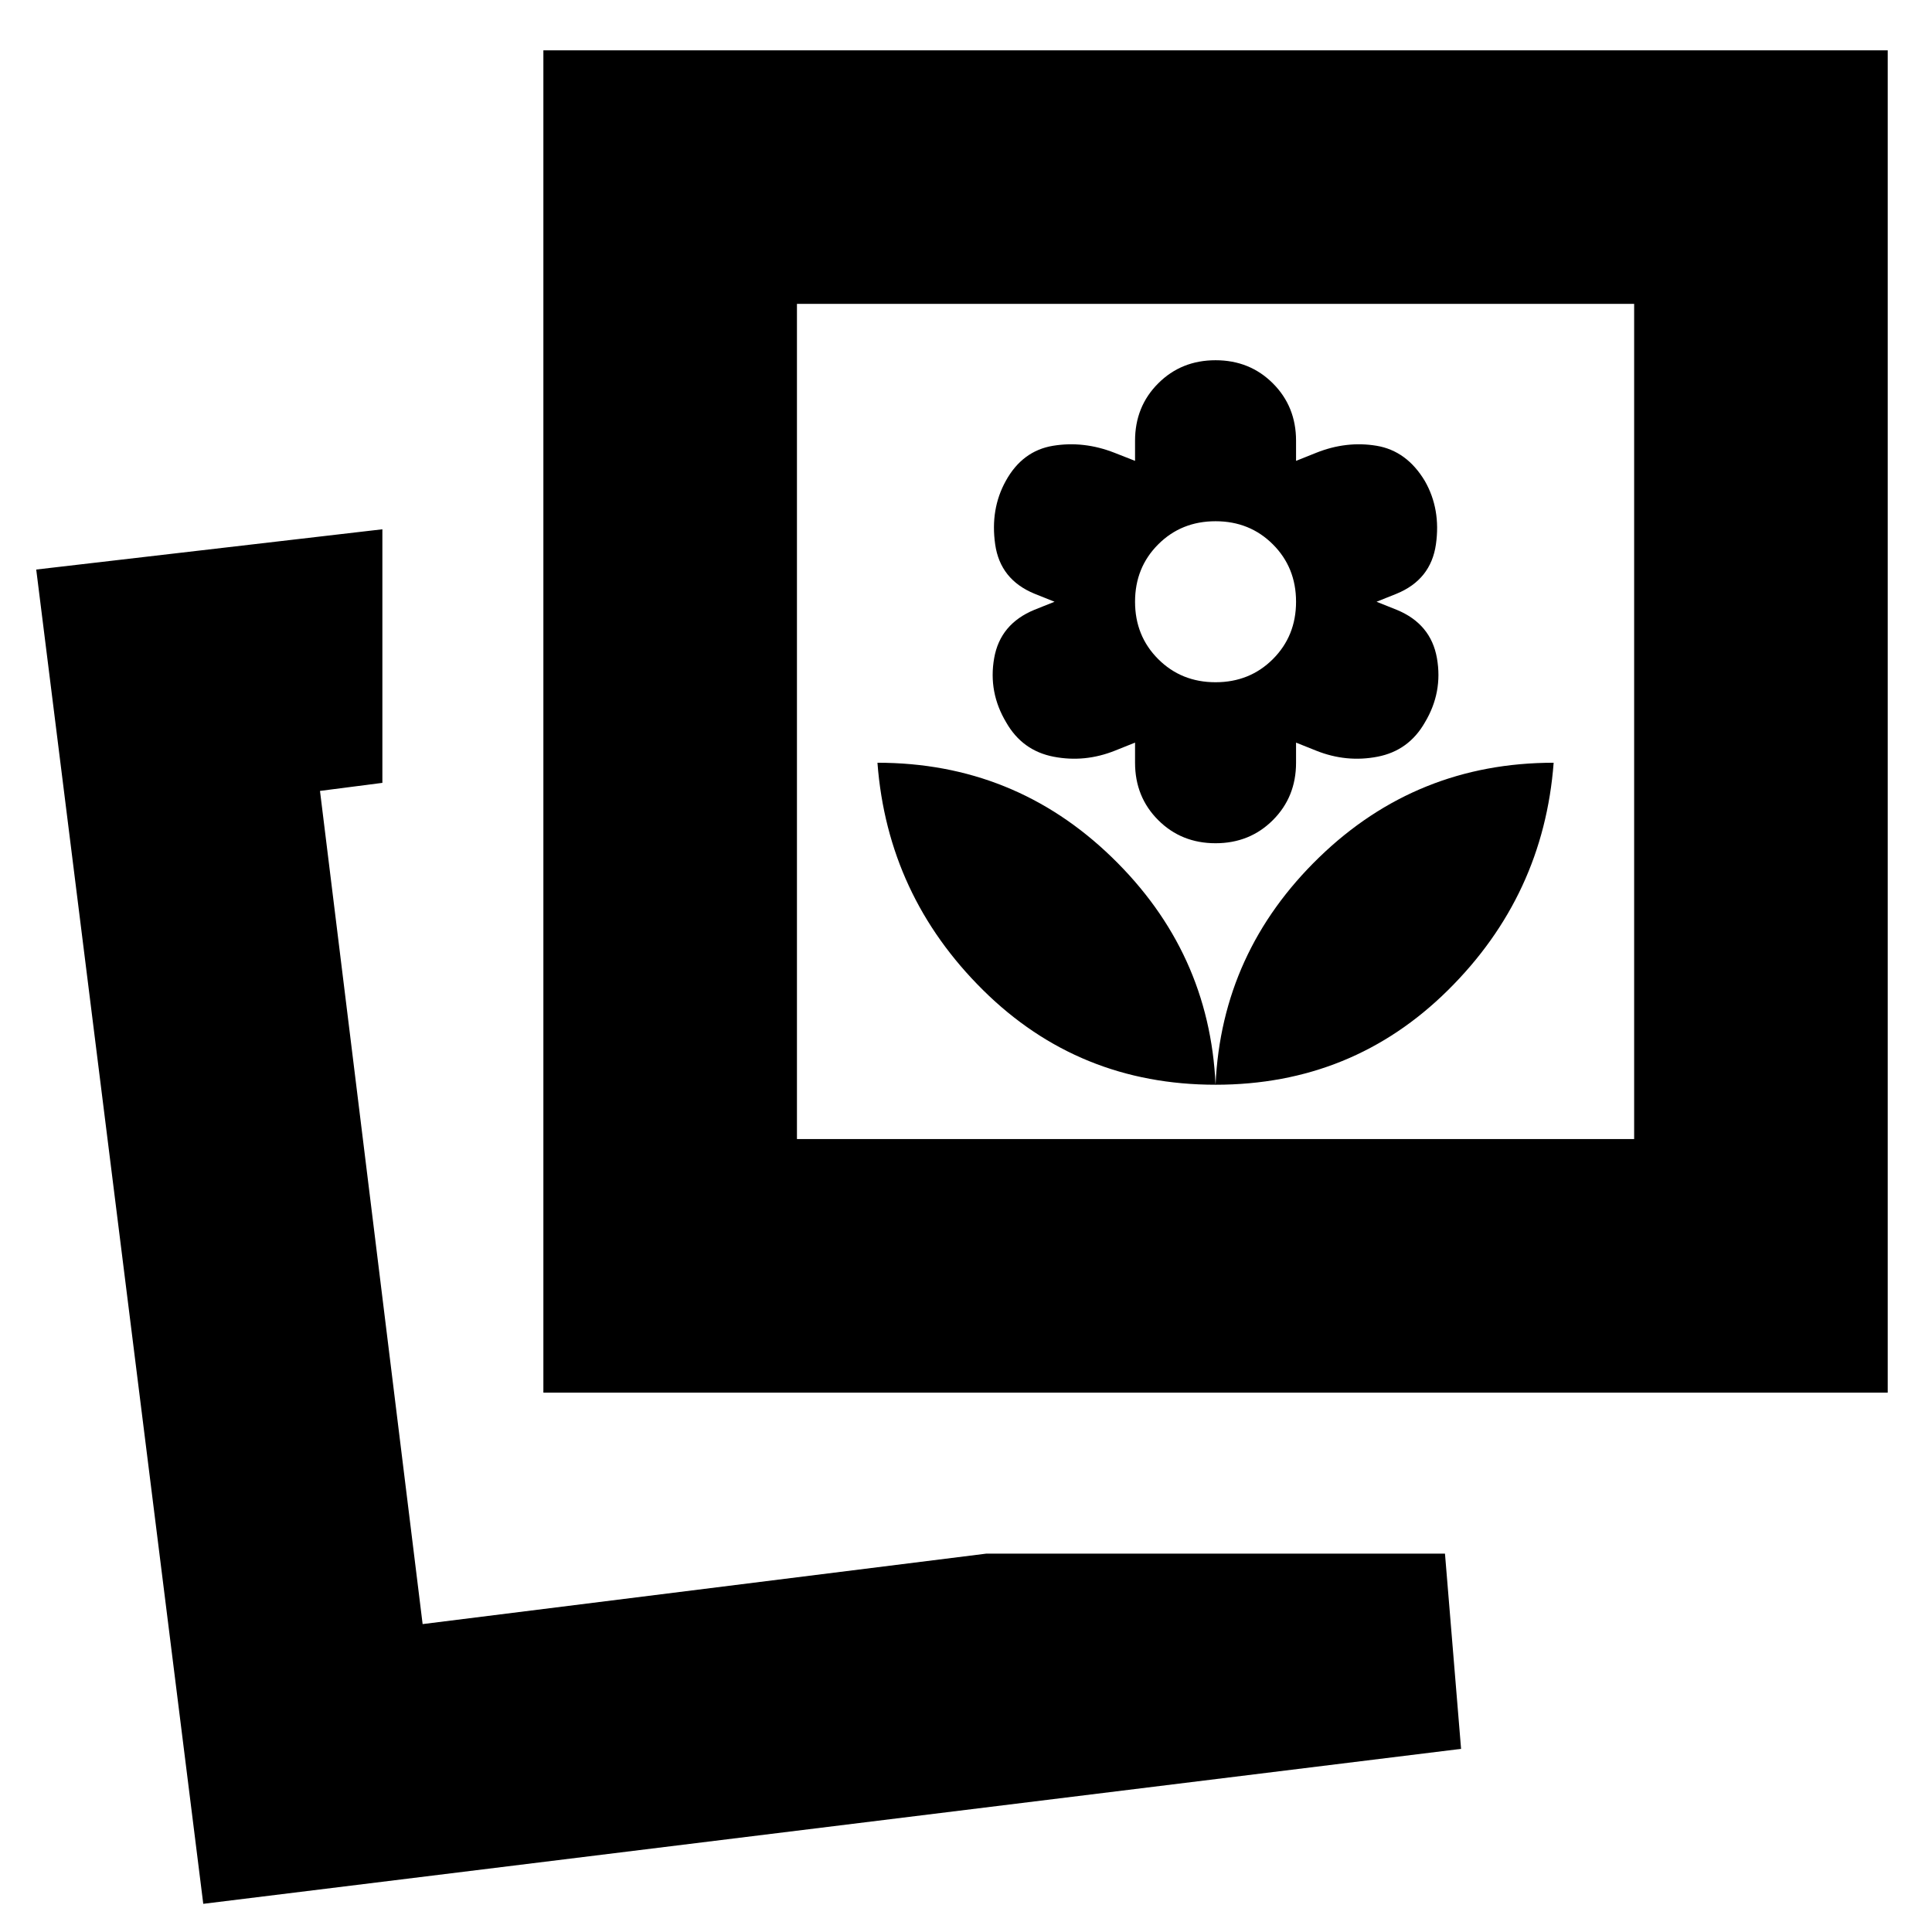 <svg xmlns="http://www.w3.org/2000/svg" height="24" viewBox="0 -960 960 960" width="24"><path d="M101-14 18-677l172-20v126l-31 4 51 414 280-35h228l8 97-625 77Zm503-407q68 0 115.5-47T772-581q-68 0-116.5 47T604-421ZM270-268v-667h668v667H270Zm334-153q-3-66-51.5-113T436-581q5 66 52.5 113T604-421Zm0-120q17 0 28.5-11.5T644-581v-10l10 4q15 6 30.5 3t23.5-17q9-15 6-32t-20-24l-10-4 10-4q17-7 19.5-24.5T708-721q-9-15-24-17.5t-30 3.5l-10 4v-10q0-17-11.5-28.5T604-781q-17 0-28.5 11.5T564-741v10l-10.182-4q-15.273-6-30.545-3.5Q508-736 499.75-721q-7.75 14-5.25 31.5T514-665l10 4-10 4q-17 7-20 24t6 32q8 14 23.5 17t30.5-3l10-4v10q0 17 11.5 28.5T604-541Zm0-80q-17 0-28.5-11.5T564-661q0-17 11.5-28.5T604-701q17 0 28.5 11.5T644-661q0 17-11.5 28.5T604-621ZM396-394h416v-415H396v415ZM210-153Zm186-241v-415 415Z"/></svg>